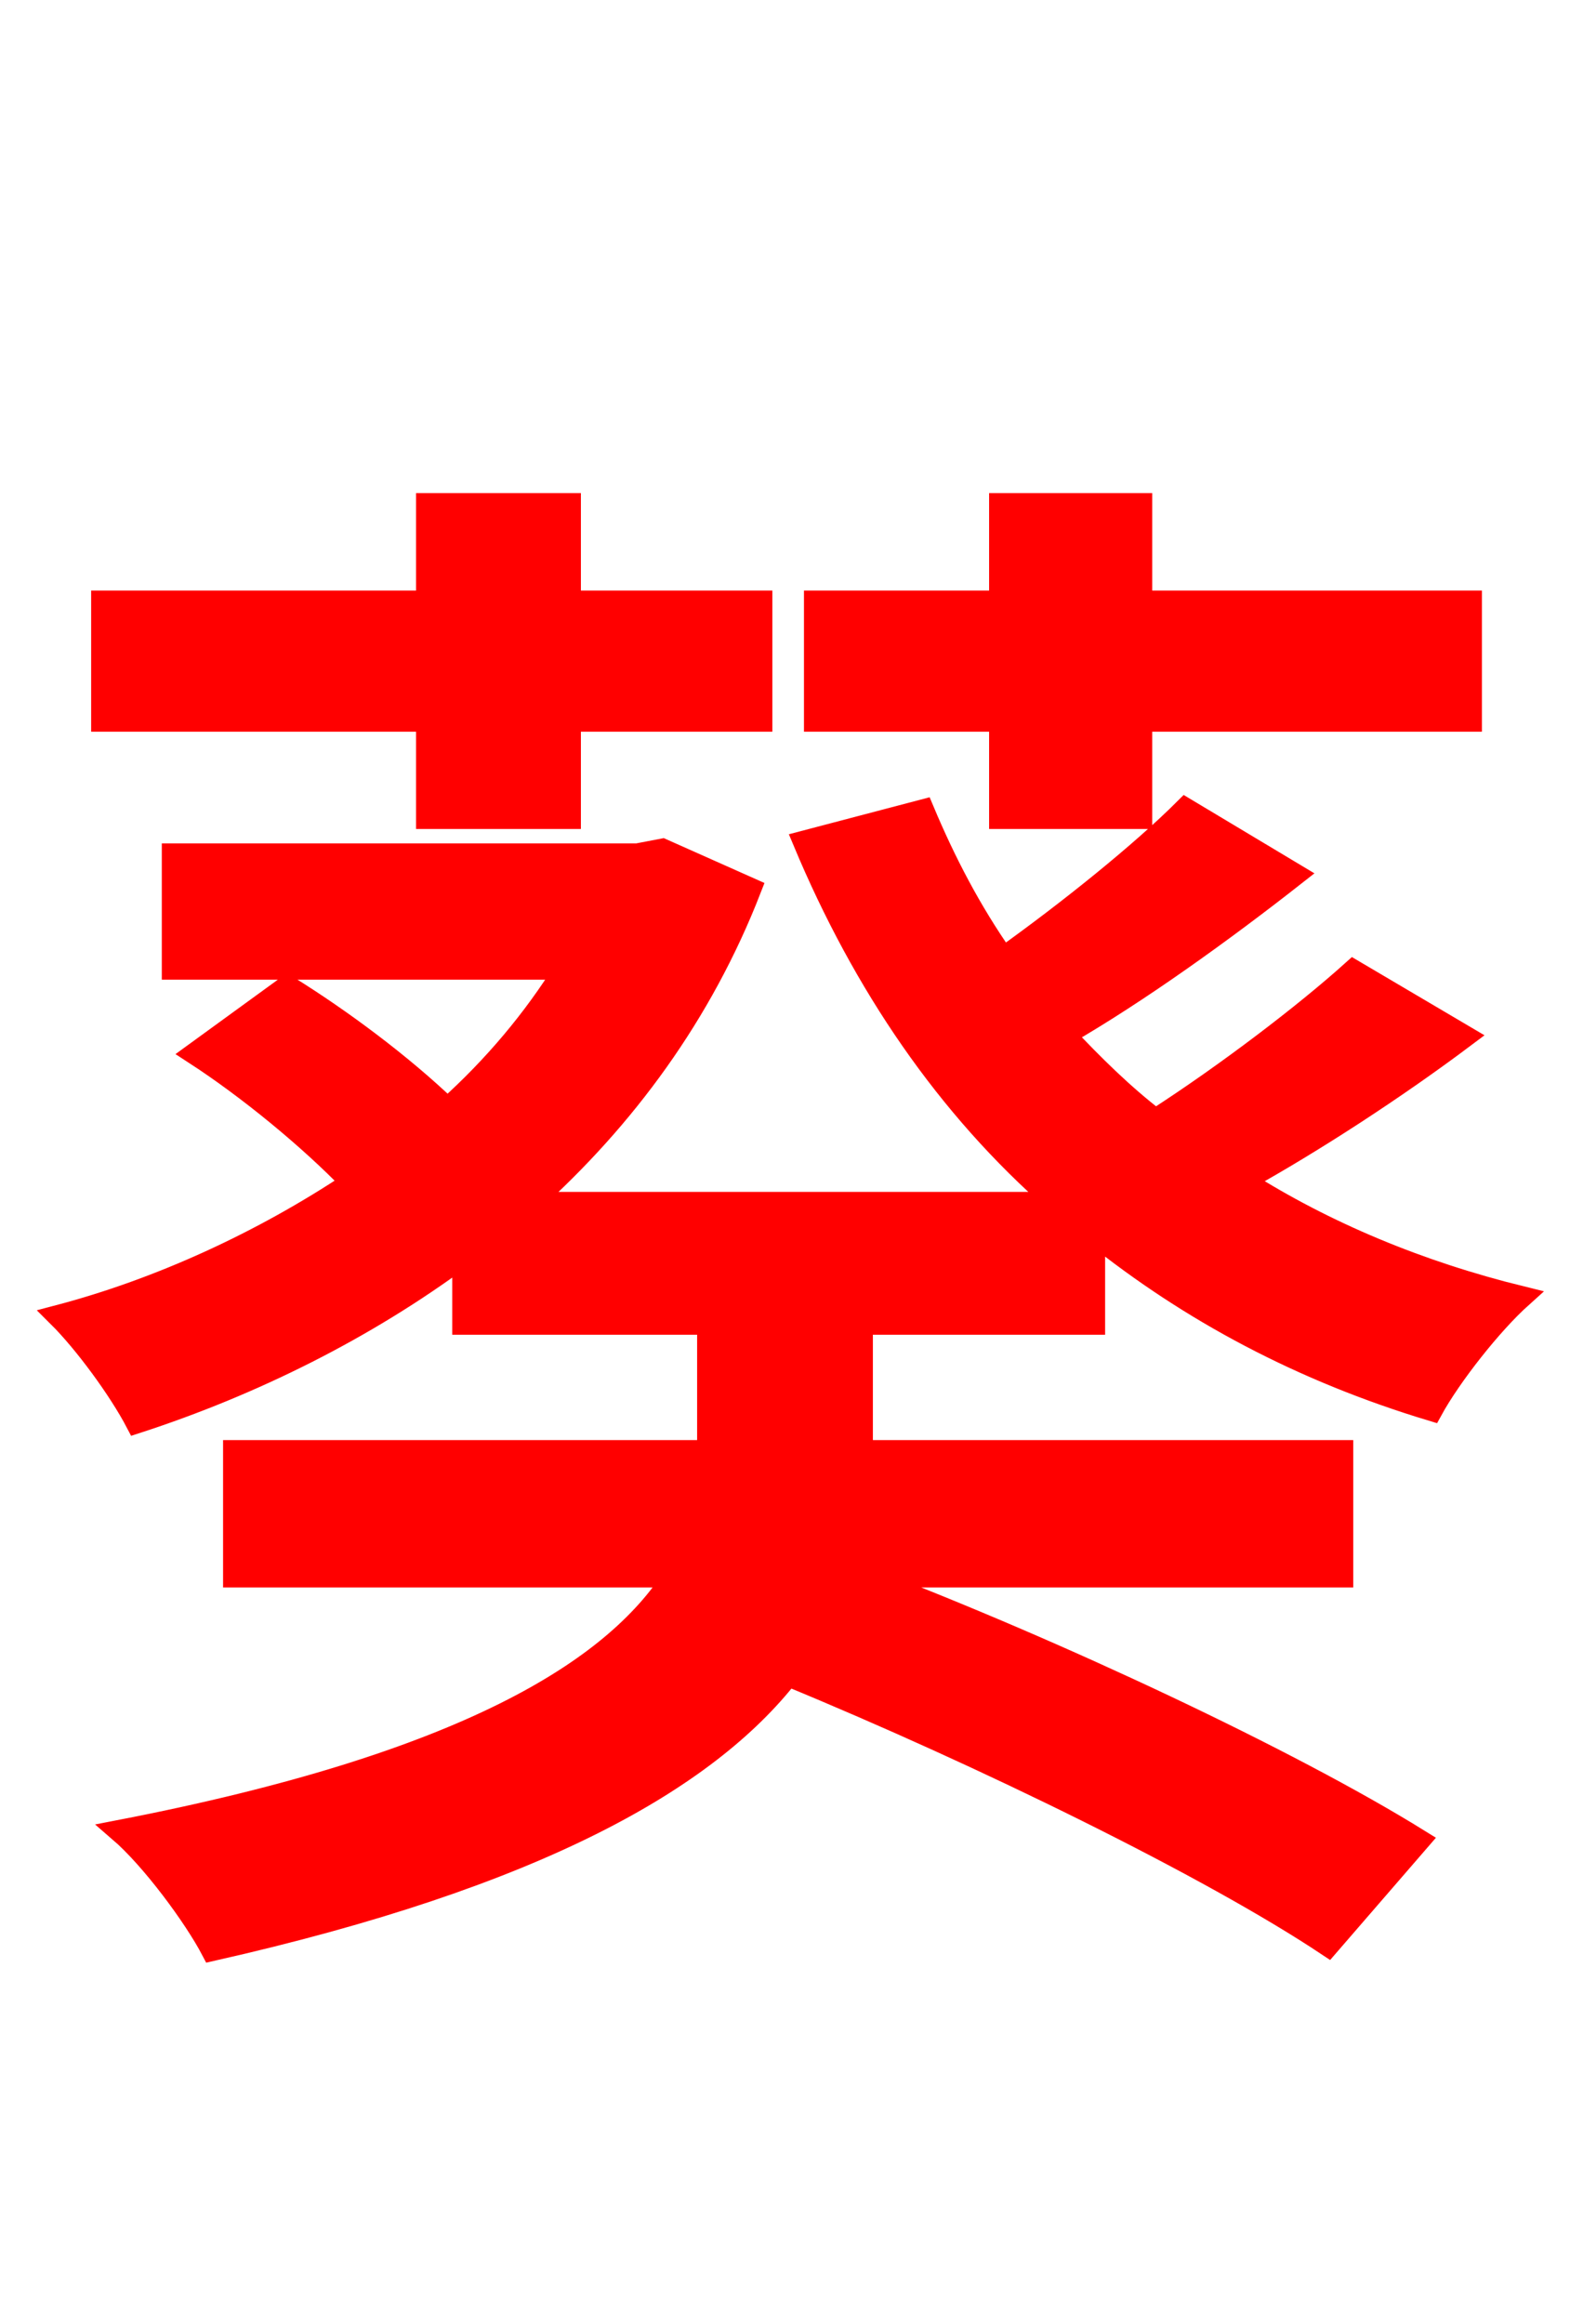 <svg xmlns="http://www.w3.org/2000/svg" xmlns:xlink="http://www.w3.org/1999/xlink" width="72" height="106.56"><path fill="red" stroke="red" d="M45.86 37.51L52.34 37.51L52.34 33.05L67.46 33.05L67.46 27.58L52.34 27.58L52.34 23.11L45.86 23.11L45.86 27.58L37.37 27.58L37.37 33.05L45.86 33.05ZM19.58 37.51L26.14 37.51L26.14 33.05L34.92 33.05L34.92 27.58L26.14 27.58L26.14 23.11L19.58 23.11L19.58 27.58L4.68 27.58L4.68 33.05L19.58 33.05ZM62.06 44.50C59.83 46.51 56.23 49.25 52.99 51.34C51.48 50.18 50.11 48.82 48.82 47.45C52.20 45.50 56.09 42.70 59.40 40.10L54.36 37.08C52.34 39.10 49.03 41.76 46.01 43.92C44.50 41.76 43.34 39.53 42.34 37.15L36.86 38.59C39.60 45.14 43.42 50.76 48.46 55.15L24.34 55.15C28.66 51.26 32.18 46.51 34.42 40.75L30.38 38.95L29.23 39.17L7.92 39.17L7.92 44.42L25.92 44.42C24.48 46.73 22.68 48.89 20.52 50.83C18.43 48.82 15.62 46.73 13.18 45.22L8.93 48.31C11.38 49.90 14.18 52.20 16.13 54.22C12.02 56.95 7.34 59.11 2.66 60.34C3.89 61.56 5.47 63.72 6.26 65.23C11.59 63.50 16.78 60.91 21.24 57.60L21.24 60.70L32.47 60.70L32.47 66.24L32.47 66.53L10.73 66.53L10.73 72.29L30.89 72.29C28.15 76.54 21.46 80.86 5.47 83.95C6.98 85.25 8.93 87.91 9.72 89.42C24.70 86.04 32.40 81.58 36.14 76.82C45.07 80.50 55.51 85.61 60.91 89.21L65.09 84.38C59.18 80.71 48.46 75.67 39.60 72.29L61.56 72.29L61.56 66.53L39.53 66.53L39.53 66.38L39.53 60.70L50.18 60.70L50.18 56.59C54.58 60.12 59.69 62.86 65.66 64.66C66.53 63.07 68.40 60.70 69.77 59.47C65.09 58.32 60.77 56.52 57.02 54.14C60.26 52.34 64.01 49.90 67.18 47.52Z"/></svg>
